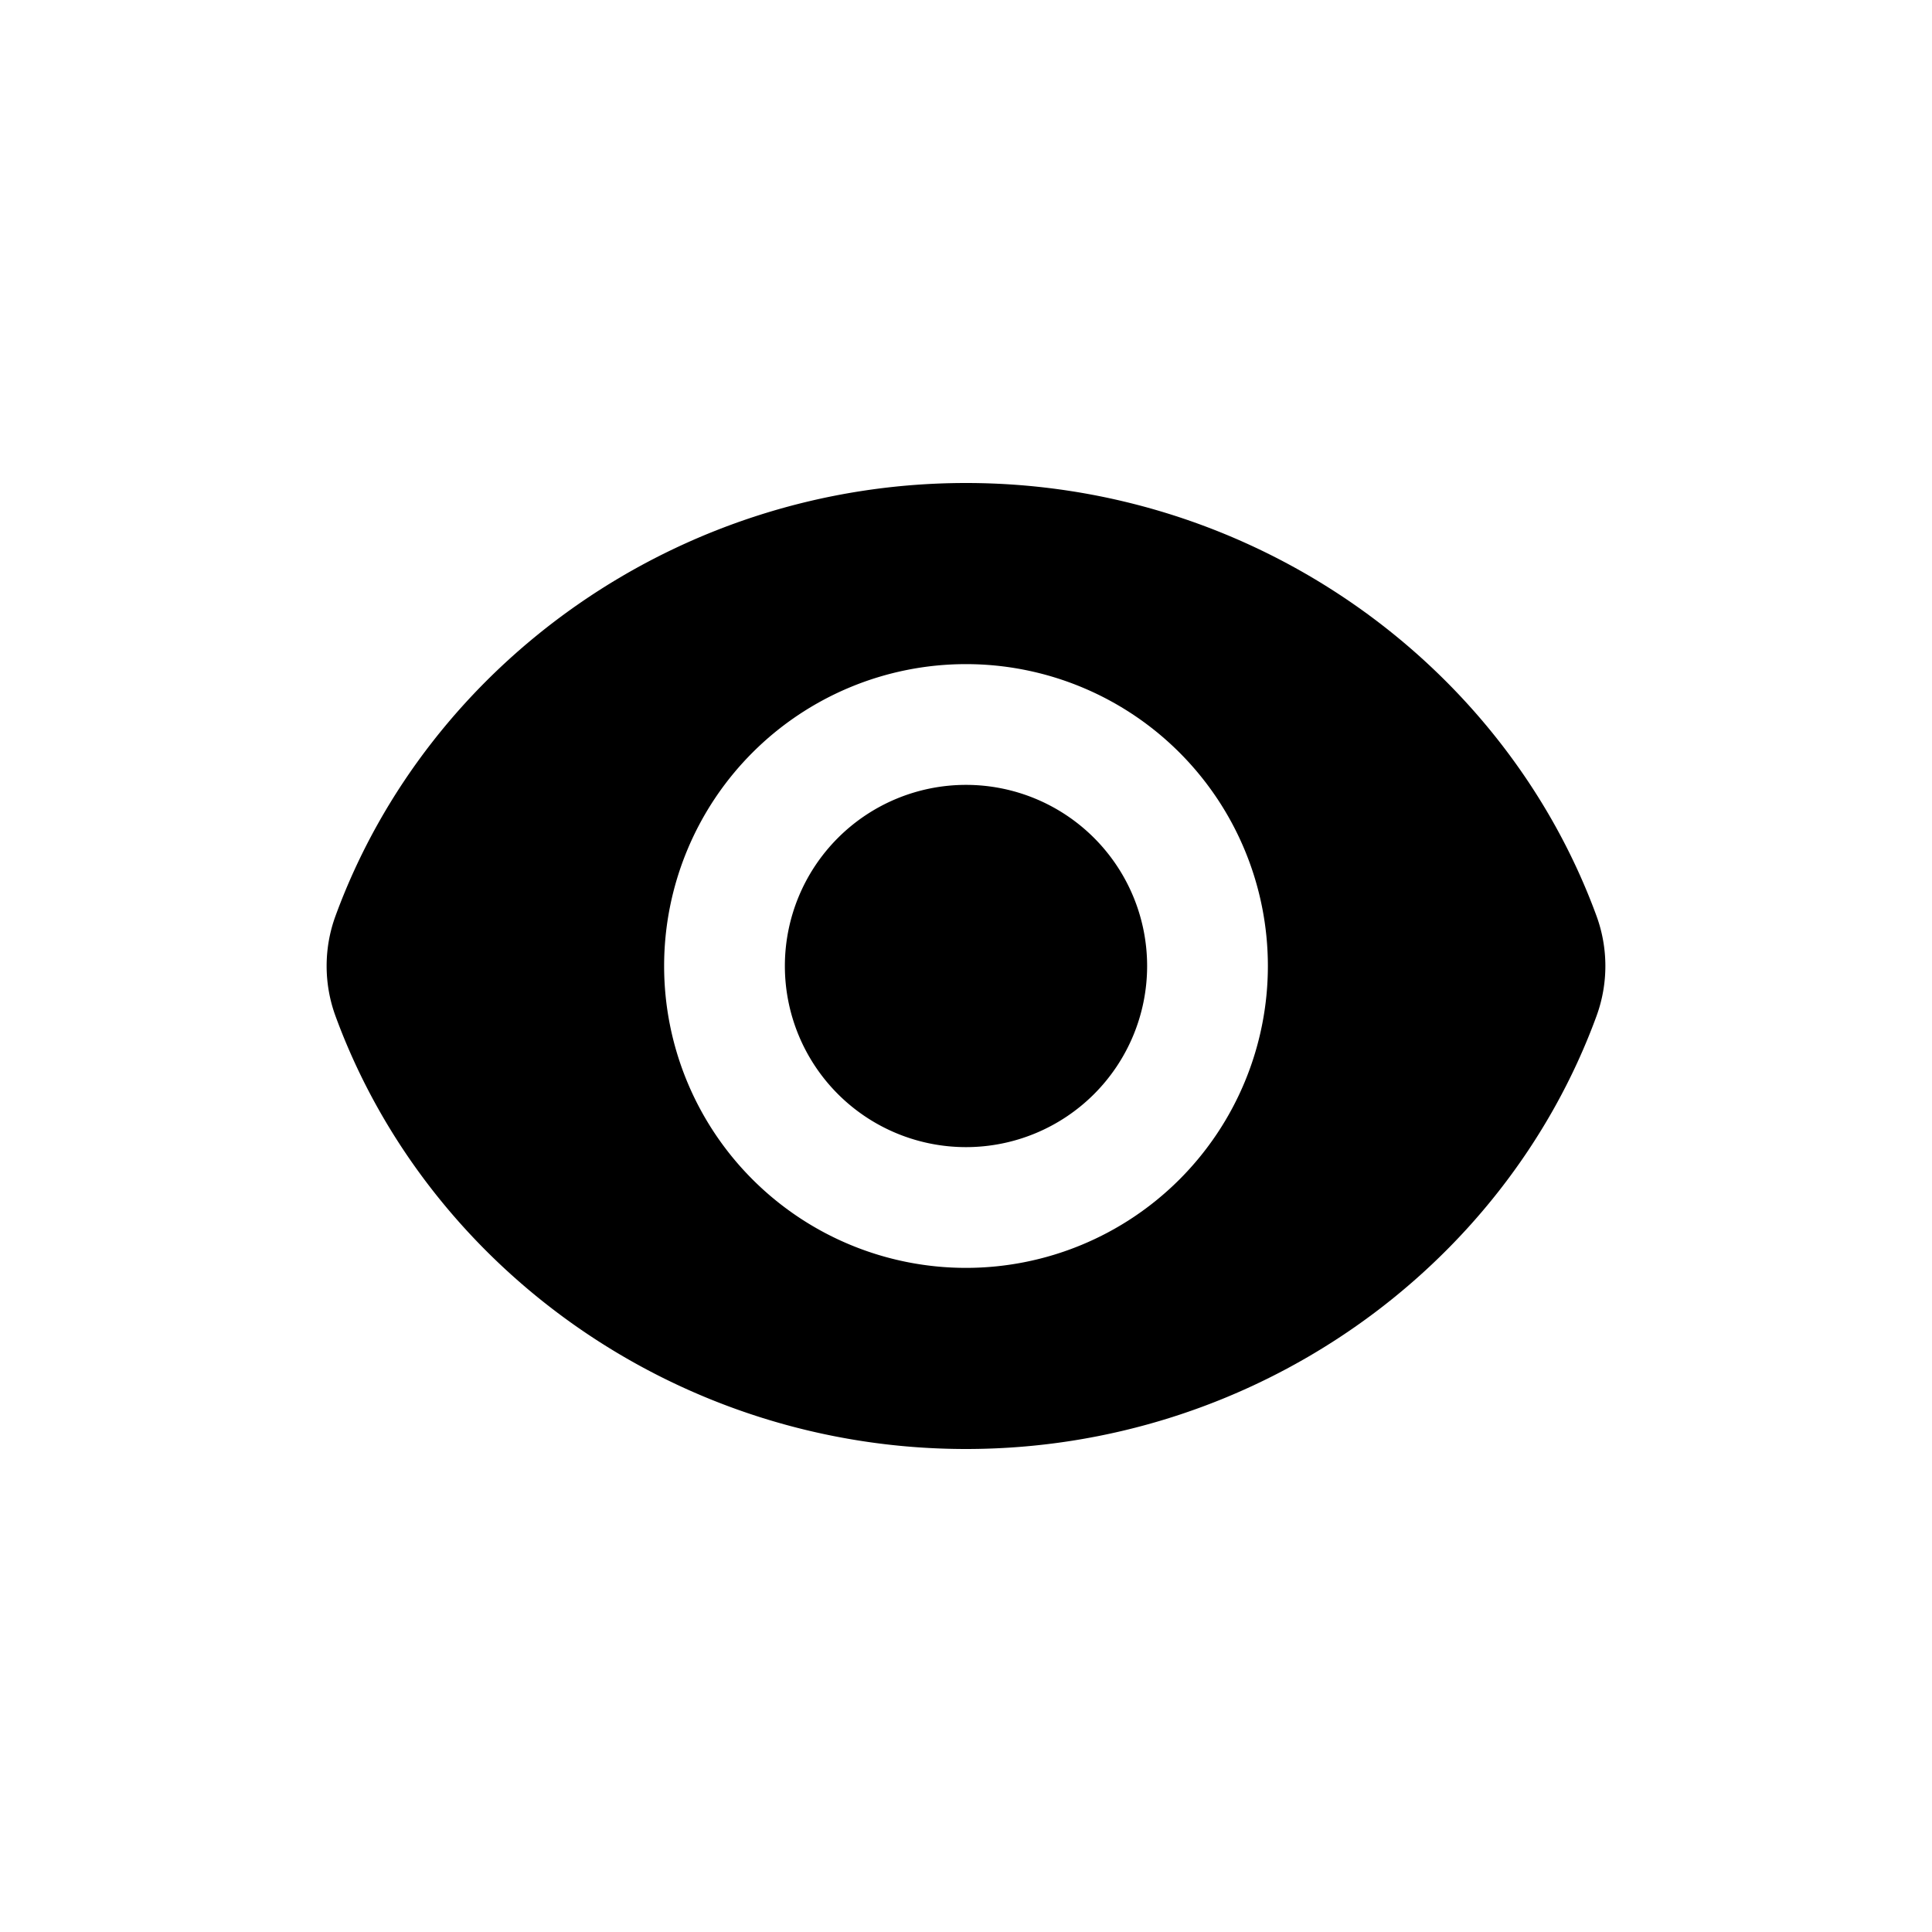 <svg xmlns="http://www.w3.org/2000/svg" width="24" height="24" fill="none" viewBox="-4 -4 24 24" role="presentation" class="css-2l1v34"><path fill="currentcolor" d="M5.75 8a2.25 2.25 0 1 1 4.5 0 2.25 2.25 0 0 1-4.5 0"></path><path fill="currentcolor" fill-rule="evenodd" d="M8 2C4.433 2 1.319 4.232.167 7.38c-.146.4-.146.84 0 1.24C1.32 11.768 4.433 14 8 14c3.566 0 6.681-2.232 7.833-5.38.146-.4.146-.84 0-1.24C14.68 4.232 11.566 2 8 2m0 2.25a3.75 3.75 0 1 0 0 7.5 3.75 3.75 0 0 0 0-7.5" clip-rule="evenodd"></path></svg>